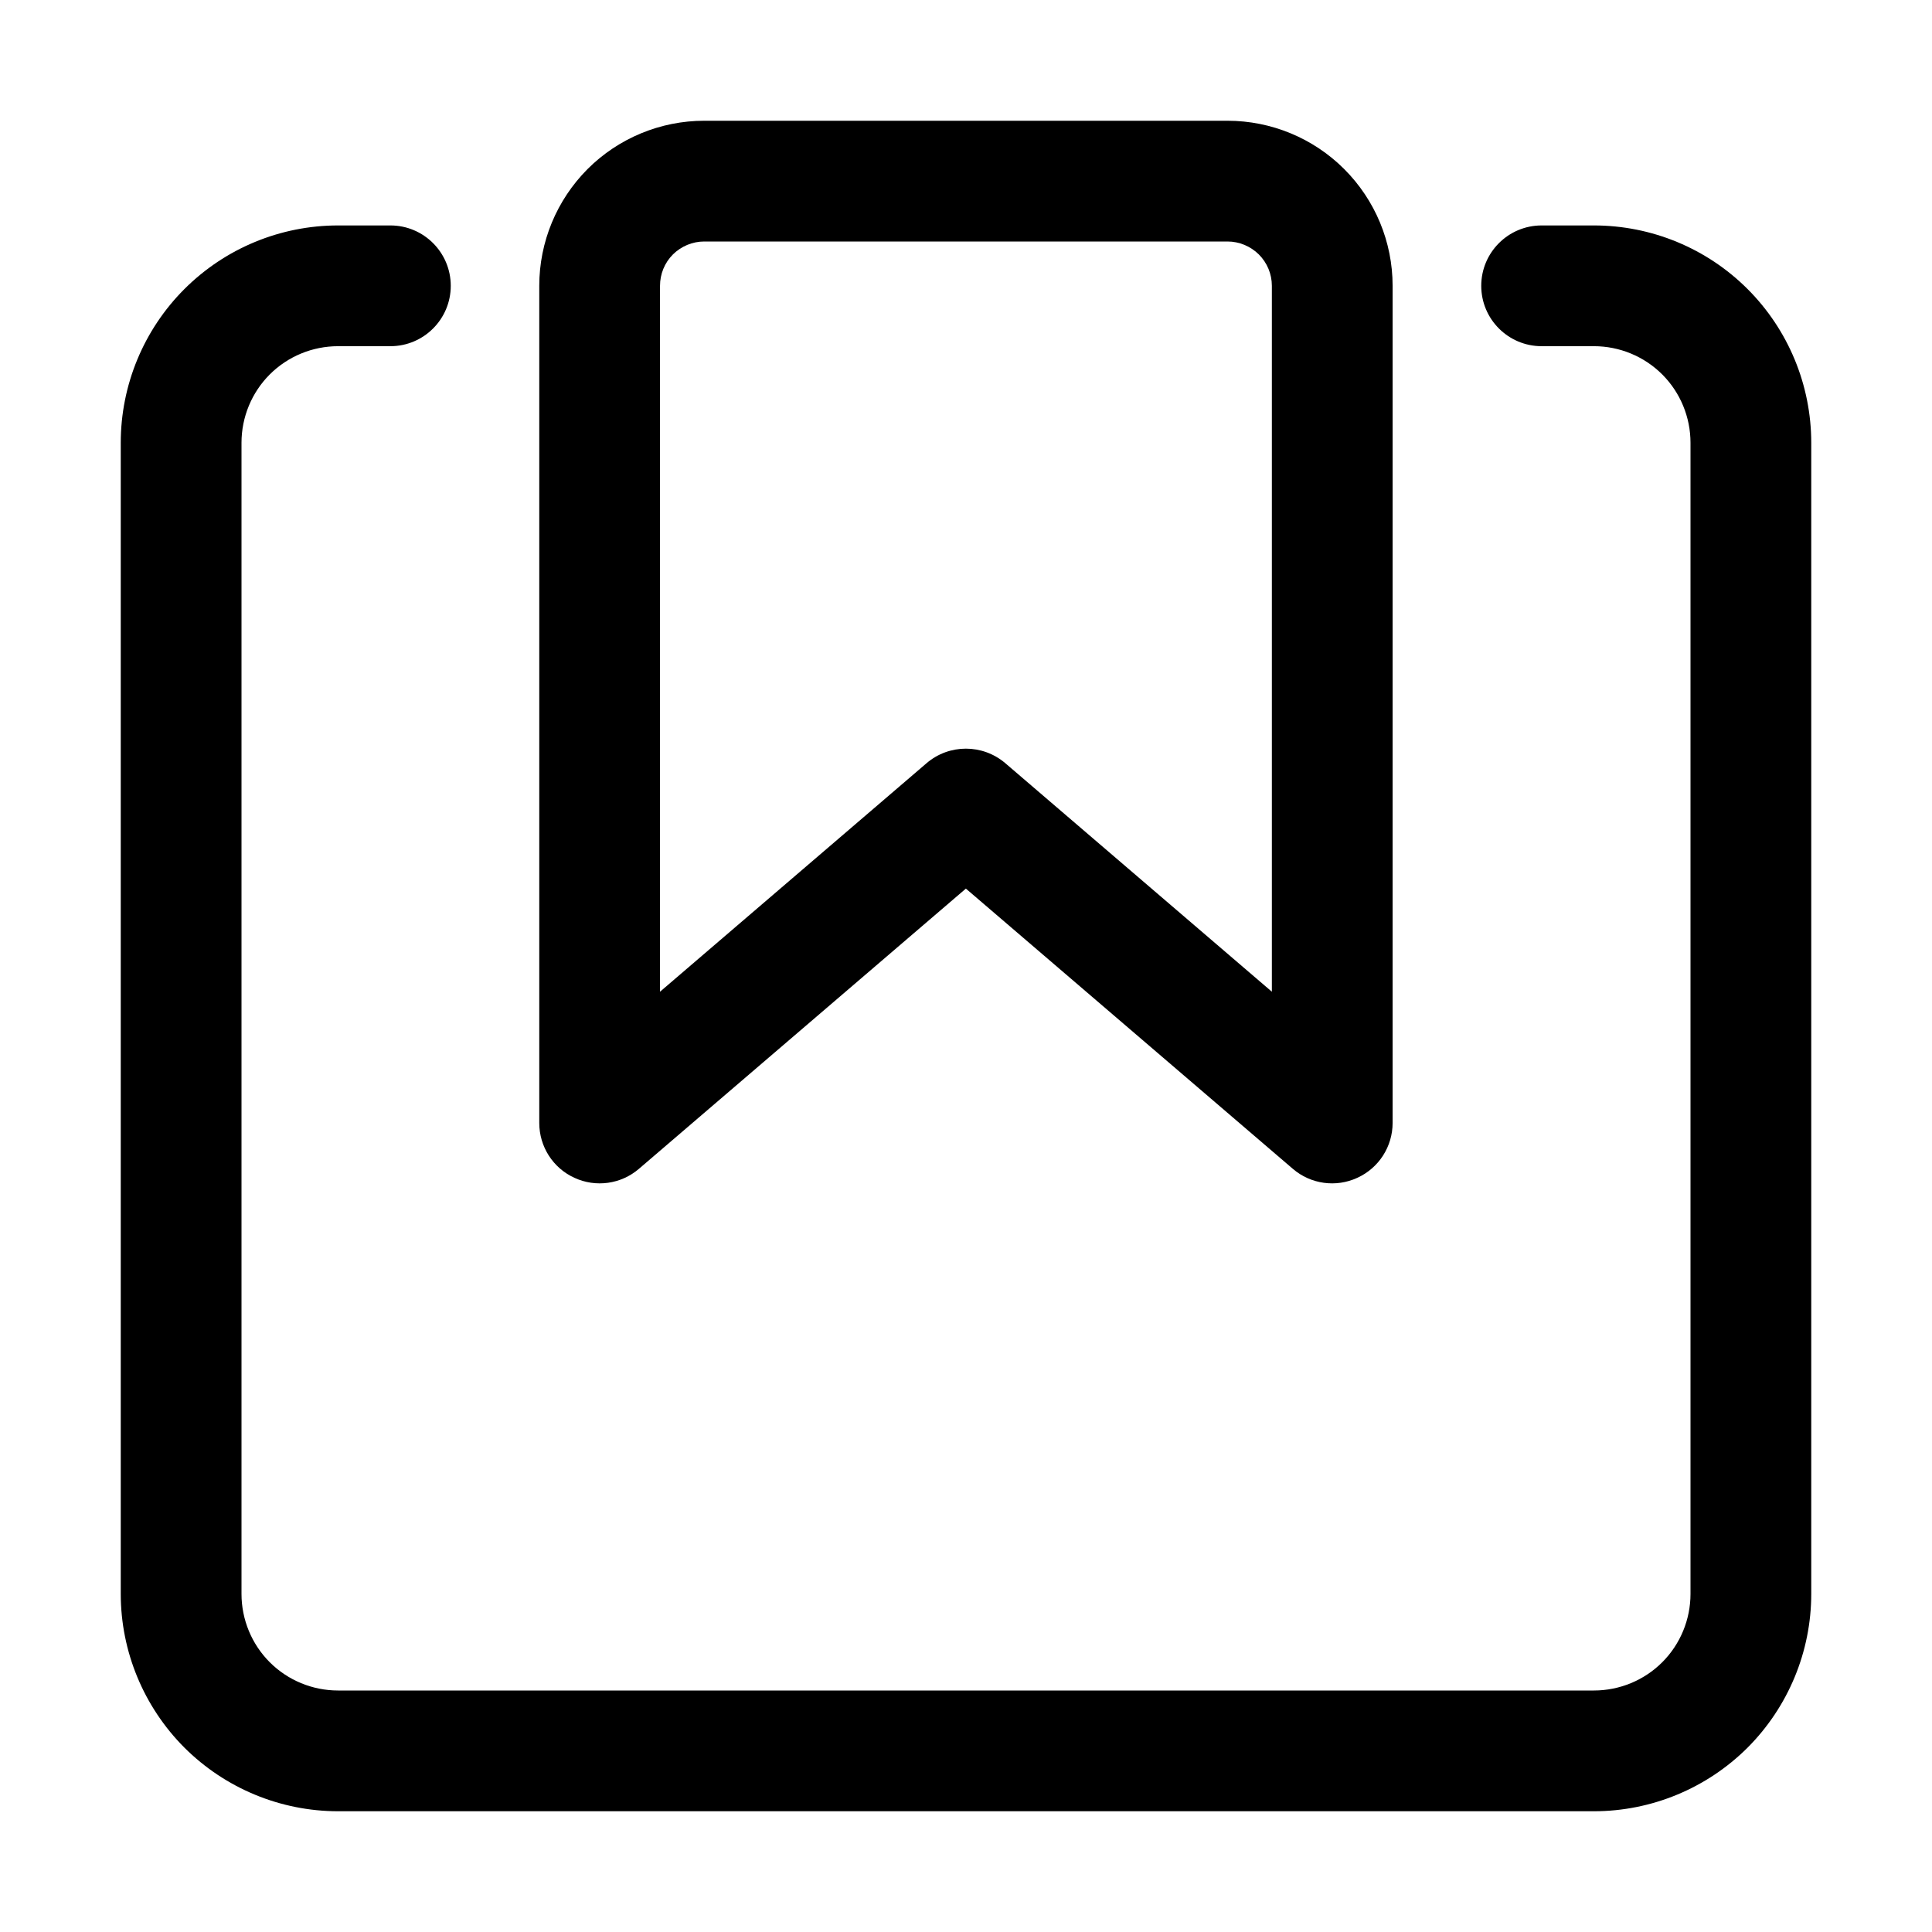<svg width="16" height="16" viewBox="0 0 16 16" fill="none" xmlns="http://www.w3.org/2000/svg">
<path fill-rule="evenodd" clip-rule="evenodd" d="M2.8 2.867C2.588 2.867 2.384 2.951 2.234 3.101C2.084 3.251 2 3.455 2 3.667V13.2C2 13.412 2.084 13.616 2.234 13.766C2.384 13.916 2.588 14 2.8 14H13.2C13.412 14 13.616 13.916 13.766 13.766C13.916 13.616 14 13.412 14 13.2V3.667C14 3.455 13.916 3.251 13.766 3.101C13.616 2.951 13.412 2.867 13.2 2.867H12.767C12.491 2.867 12.267 2.643 12.267 2.367C12.267 2.091 12.491 1.867 12.767 1.867H13.2C13.677 1.867 14.135 2.056 14.473 2.394C14.81 2.731 15 3.189 15 3.667V13.2C15 13.677 14.81 14.135 14.473 14.473C14.135 14.81 13.677 15 13.2 15H2.8C2.323 15 1.865 14.81 1.527 14.473C1.19 14.135 1 13.677 1 13.2V3.667C1 3.189 1.19 2.731 1.527 2.394C1.865 2.056 2.323 1.867 2.8 1.867H3.233C3.509 1.867 3.733 2.091 3.733 2.367C3.733 2.643 3.509 2.867 3.233 2.867H2.8Z" fill="black"/>
<path fill-rule="evenodd" clip-rule="evenodd" d="M5.832 2C5.735 2 5.642 2.039 5.573 2.107C5.504 2.176 5.466 2.269 5.466 2.367V8.213L7.674 6.32C7.861 6.16 8.137 6.16 8.325 6.32L10.533 8.213V2.367C10.533 2.269 10.494 2.176 10.425 2.107C10.356 2.039 10.263 2 10.166 2H5.832ZM4.866 1.4C5.122 1.144 5.47 1 5.832 1H10.166C10.528 1 10.876 1.144 11.132 1.4C11.389 1.657 11.533 2.004 11.533 2.367V9.3C11.533 9.495 11.419 9.673 11.241 9.754C11.064 9.836 10.855 9.807 10.707 9.68L7.999 7.359L5.291 9.68C5.143 9.807 4.934 9.836 4.757 9.754C4.579 9.673 4.466 9.495 4.466 9.3V2.367C4.466 2.004 4.61 1.657 4.866 1.4Z" fill="black"/>
</svg>
